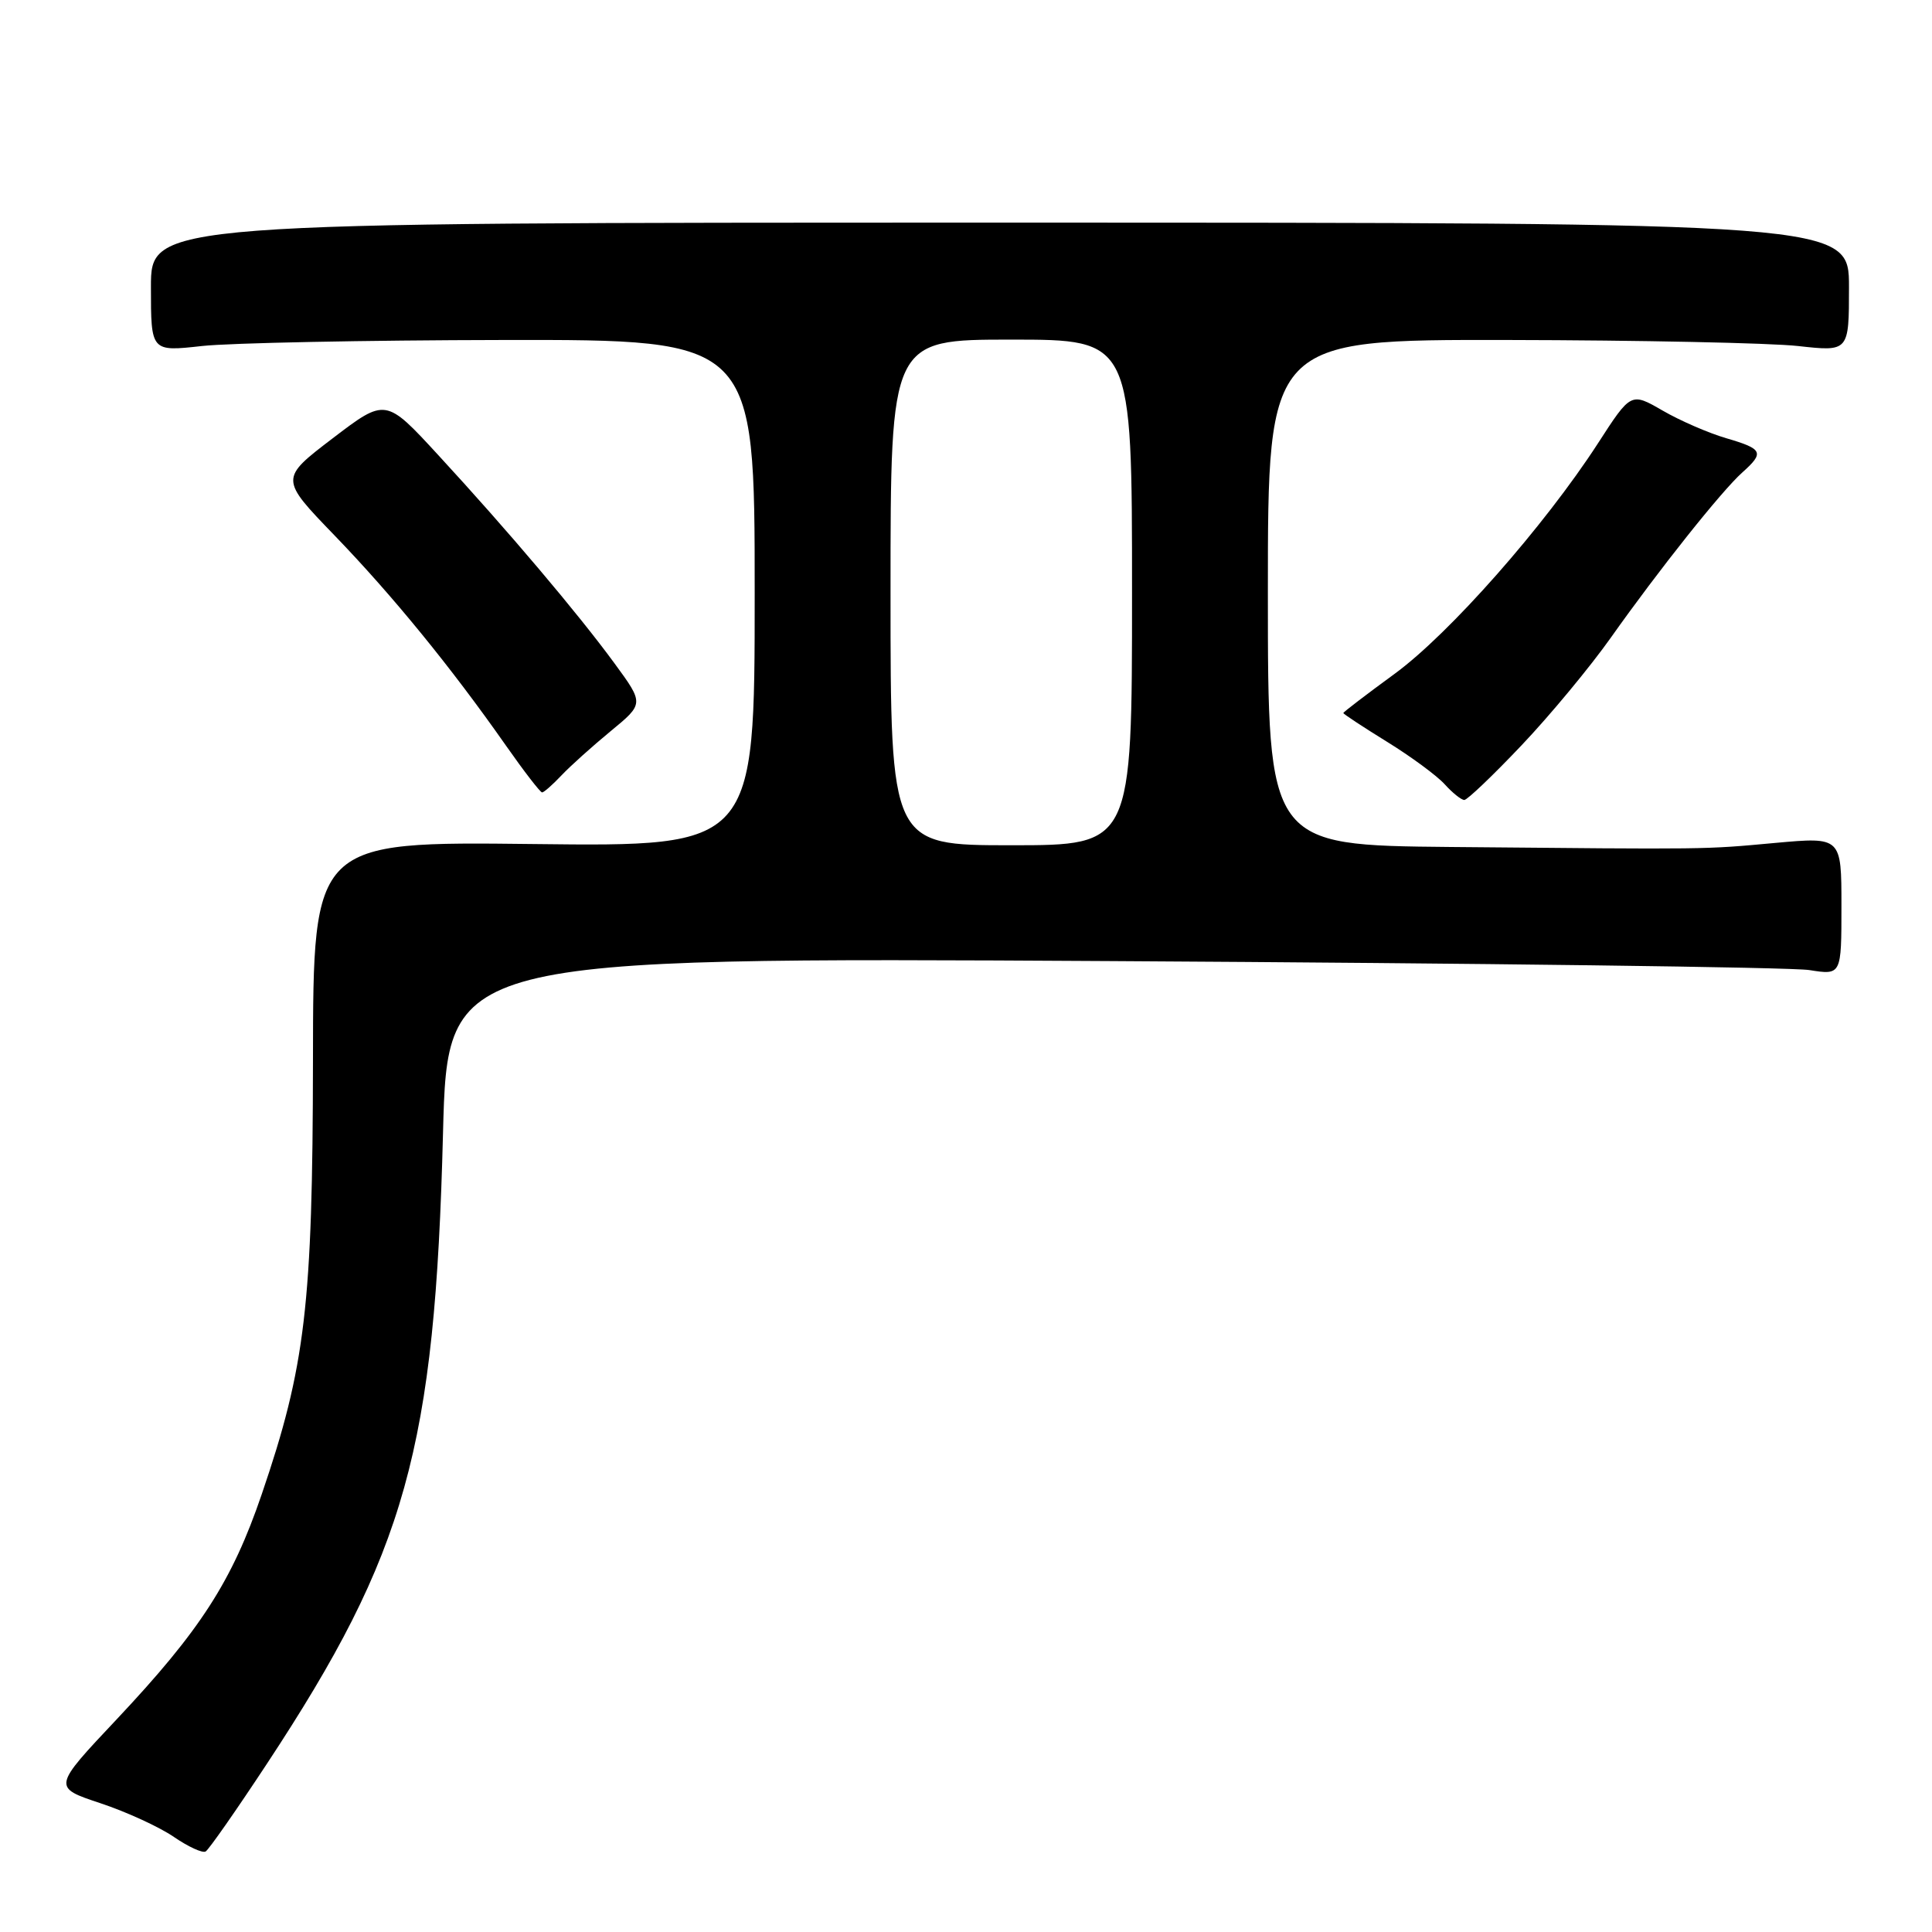 <?xml version="1.0" encoding="UTF-8" standalone="no"?>
<!DOCTYPE svg PUBLIC "-//W3C//DTD SVG 1.1//EN" "http://www.w3.org/Graphics/SVG/1.1/DTD/svg11.dtd" >
<svg xmlns="http://www.w3.org/2000/svg" xmlns:xlink="http://www.w3.org/1999/xlink" version="1.1" viewBox="0 0 256 256">
 <g >
 <path fill="currentColor"
d=" M 35.38 233.69 C 53.80 205.73 57.64 192.00 58.70 150.17 C 59.30 126.85 59.30 126.85 147.40 127.35 C 195.85 127.63 237.41 128.16 239.75 128.54 C 244.00 129.21 244.00 129.21 244.00 120.05 C 244.00 110.90 244.00 110.90 235.25 111.69 C 225.66 112.57 226.85 112.55 192.25 112.23 C 168.00 112.00 168.00 112.00 168.00 78.50 C 168.00 45.00 168.00 45.00 199.75 45.05 C 217.21 45.08 234.54 45.44 238.25 45.85 C 245.00 46.60 245.00 46.60 245.00 38.05 C 245.00 29.50 245.00 29.50 132.50 29.50 C 20.00 29.50 20.00 29.50 20.00 38.05 C 20.00 46.60 20.00 46.60 26.75 45.85 C 30.46 45.44 48.46 45.08 66.75 45.05 C 100.00 45.00 100.00 45.00 100.00 78.59 C 100.00 112.18 100.00 112.18 70.75 111.84 C 41.50 111.50 41.50 111.50 41.47 140.50 C 41.43 172.95 40.47 181.06 34.68 198.00 C 30.75 209.53 26.55 216.03 15.45 227.83 C 6.97 236.83 6.97 236.83 13.29 238.93 C 16.76 240.08 21.15 242.10 23.05 243.41 C 24.95 244.71 26.84 245.58 27.25 245.33 C 27.67 245.08 31.33 239.84 35.38 233.69 Z  M 201.62 98.75 C 205.41 94.76 210.72 88.34 213.44 84.50 C 219.78 75.54 228.13 65.04 230.87 62.60 C 233.82 59.96 233.60 59.49 228.75 58.07 C 226.41 57.39 222.61 55.74 220.30 54.40 C 216.11 51.98 216.11 51.98 211.74 58.74 C 204.63 69.72 192.02 84.02 184.76 89.31 C 181.04 92.03 178.00 94.35 178.00 94.48 C 178.00 94.61 180.60 96.32 183.77 98.28 C 186.95 100.24 190.40 102.78 191.43 103.92 C 192.46 105.06 193.63 106.00 194.03 106.00 C 194.42 106.00 197.84 102.74 201.62 98.75 Z  M 74.39 102.75 C 75.56 101.51 78.50 98.87 80.93 96.87 C 85.34 93.24 85.34 93.24 81.42 87.89 C 76.58 81.28 67.29 70.30 58.07 60.30 C 51.10 52.73 51.10 52.73 44.08 58.08 C 37.07 63.43 37.07 63.43 44.34 70.96 C 52.02 78.92 59.75 88.39 67.01 98.75 C 69.42 102.19 71.59 105.00 71.83 105.00 C 72.07 105.00 73.22 103.99 74.39 102.75 Z  M 118.00 78.50 C 118.00 45.00 118.00 45.00 134.00 45.00 C 150.00 45.00 150.00 45.00 150.00 78.50 C 150.00 112.00 150.00 112.00 134.00 112.00 C 118.00 112.00 118.00 112.00 118.00 78.50 Z "/>
</g>
</svg>